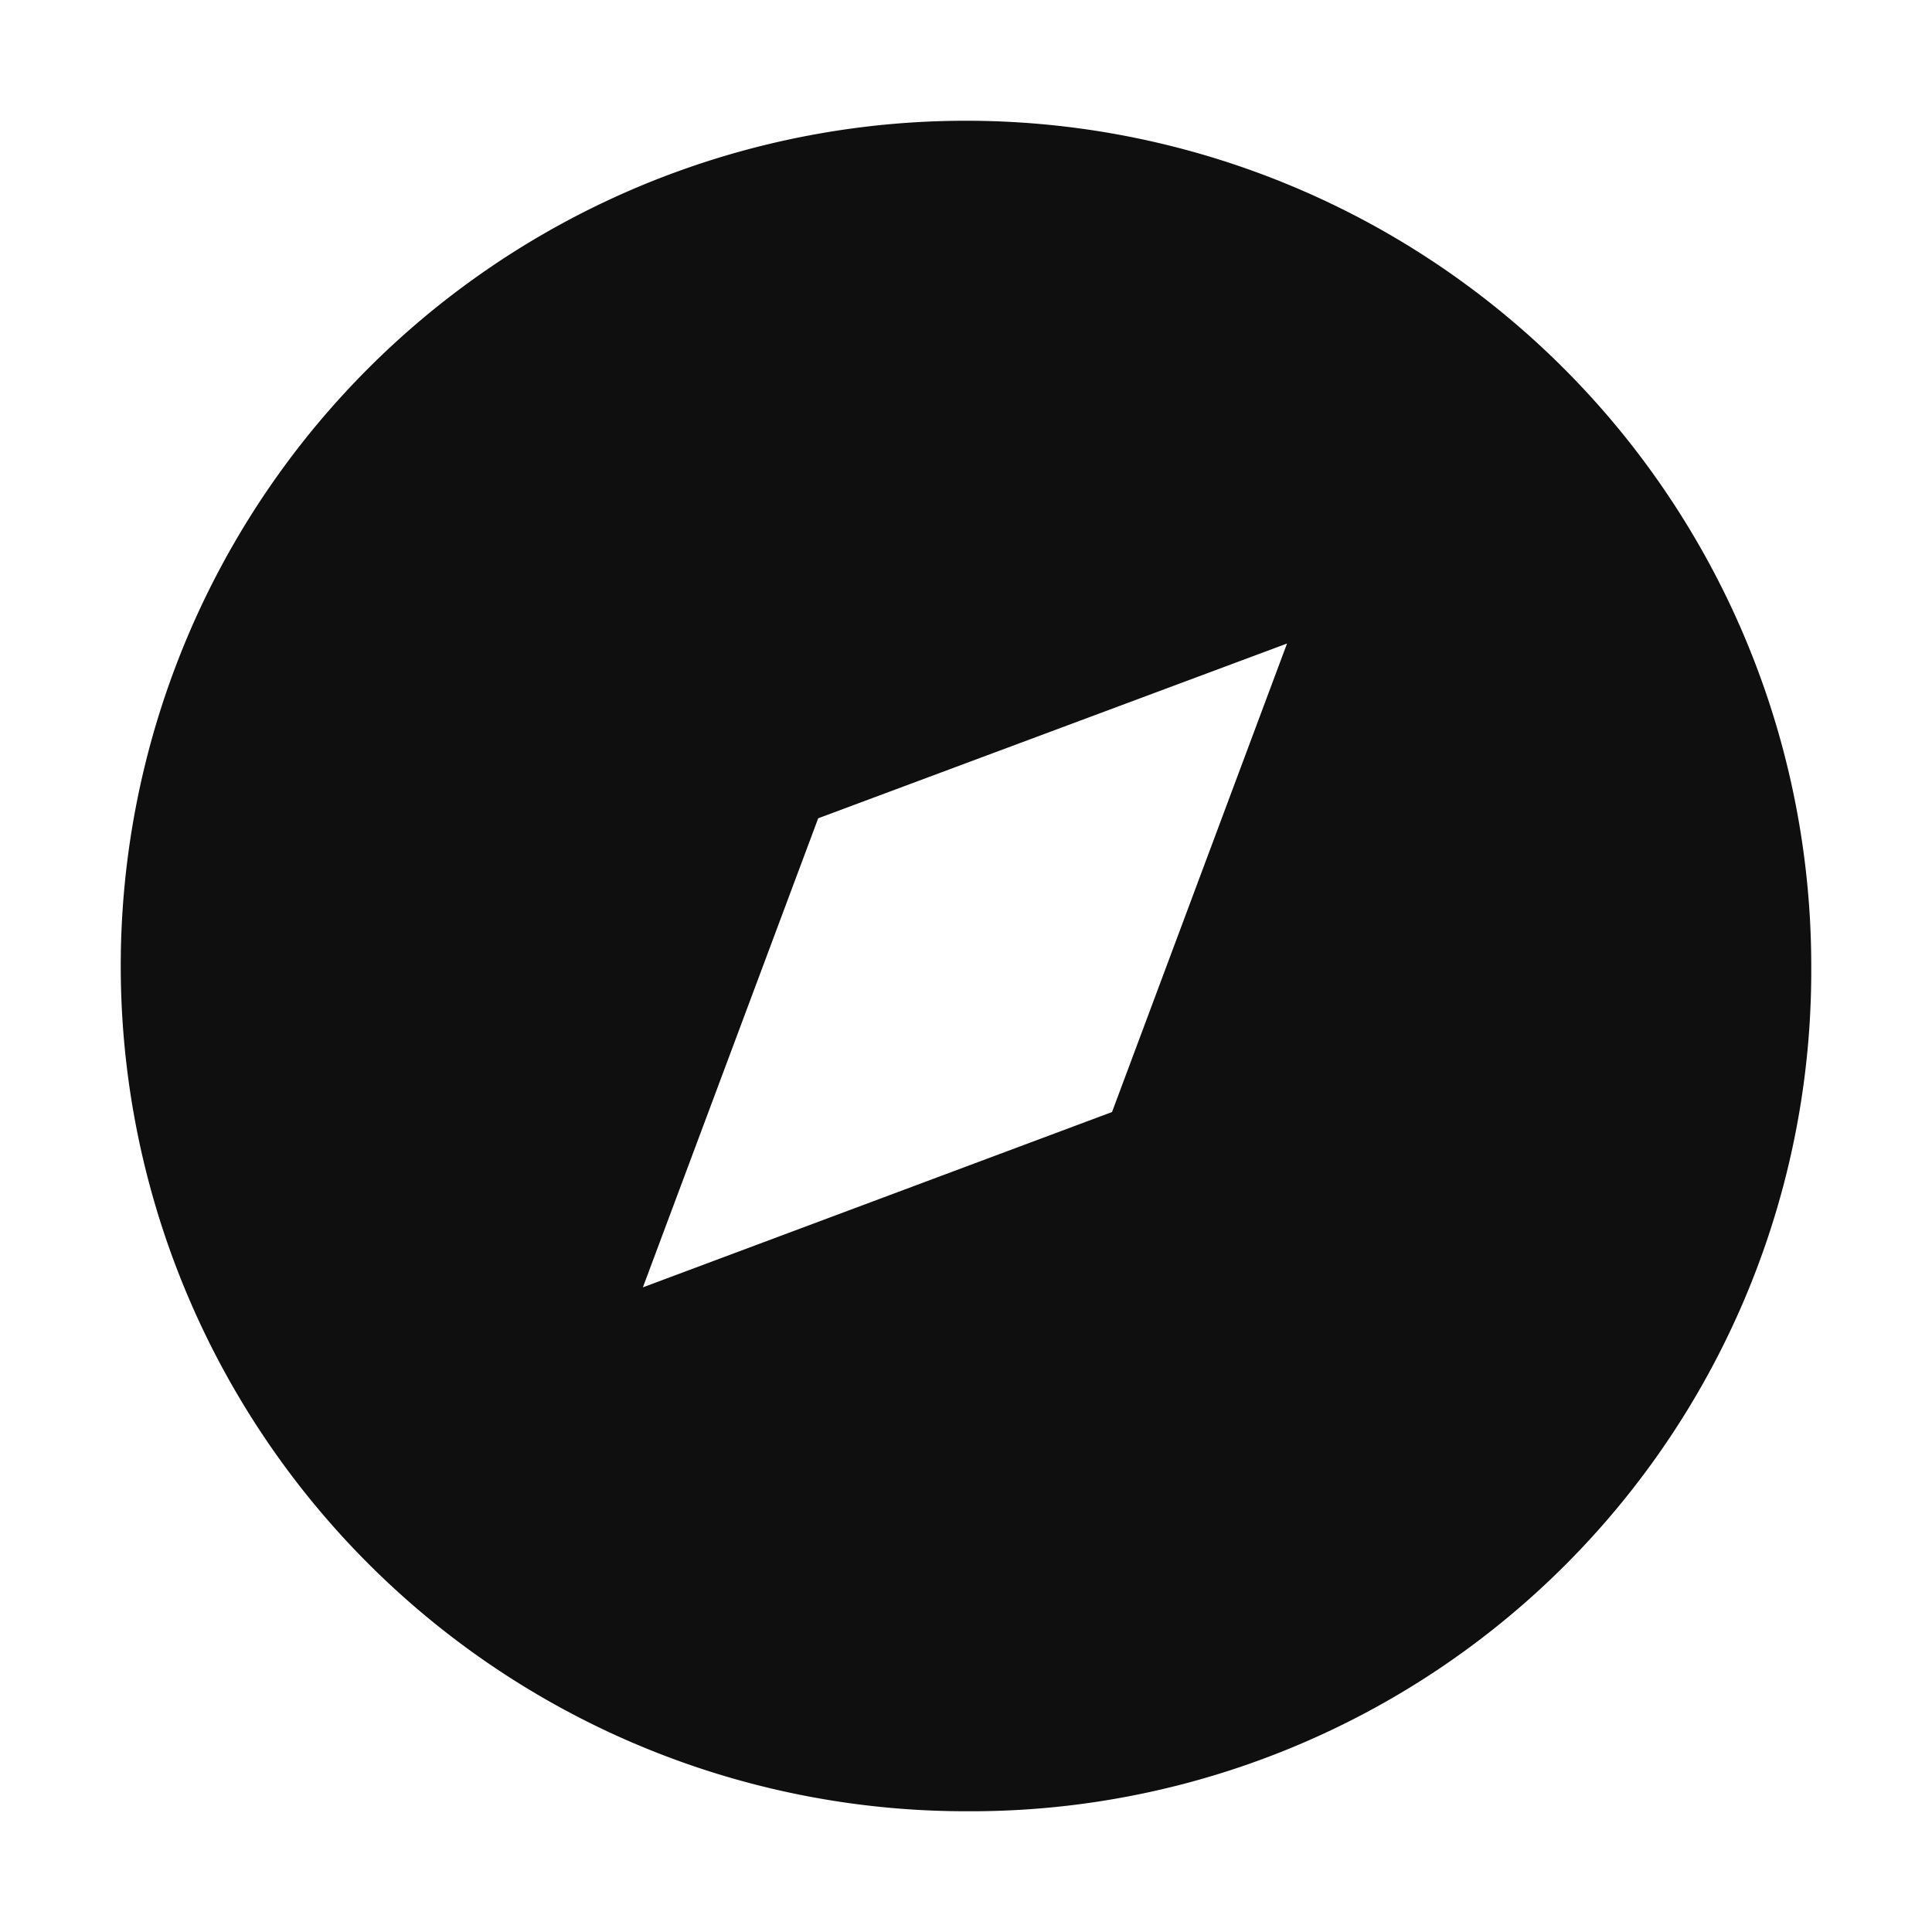 <svg xmlns="http://www.w3.org/2000/svg" id="ic_map_s" width="24" height="24" viewBox="0 0 24 24">
    <defs>
        <style>
            .cls-1{fill:none}
        </style>
    </defs>
    <path id="Rectangle_5715" d="M0 0H24V24H0z" class="cls-1"/>
    <path id="Rectangle_5716" d="M0 0H20V20H0z" class="cls-1" transform="translate(2 2)"/>
    <path id="Subtraction_29" fill="#0f0f0f" d="M23373.5 14956a10.5 10.5 0 1 1 10.5-10.5 10.439 10.439 0 0 1-10.5 10.5zm3.988-14.506l-5.824 2.171-2.178 5.827 5.828-2.178z" transform="translate(-23361.5 -14933.5)"/>
</svg>
